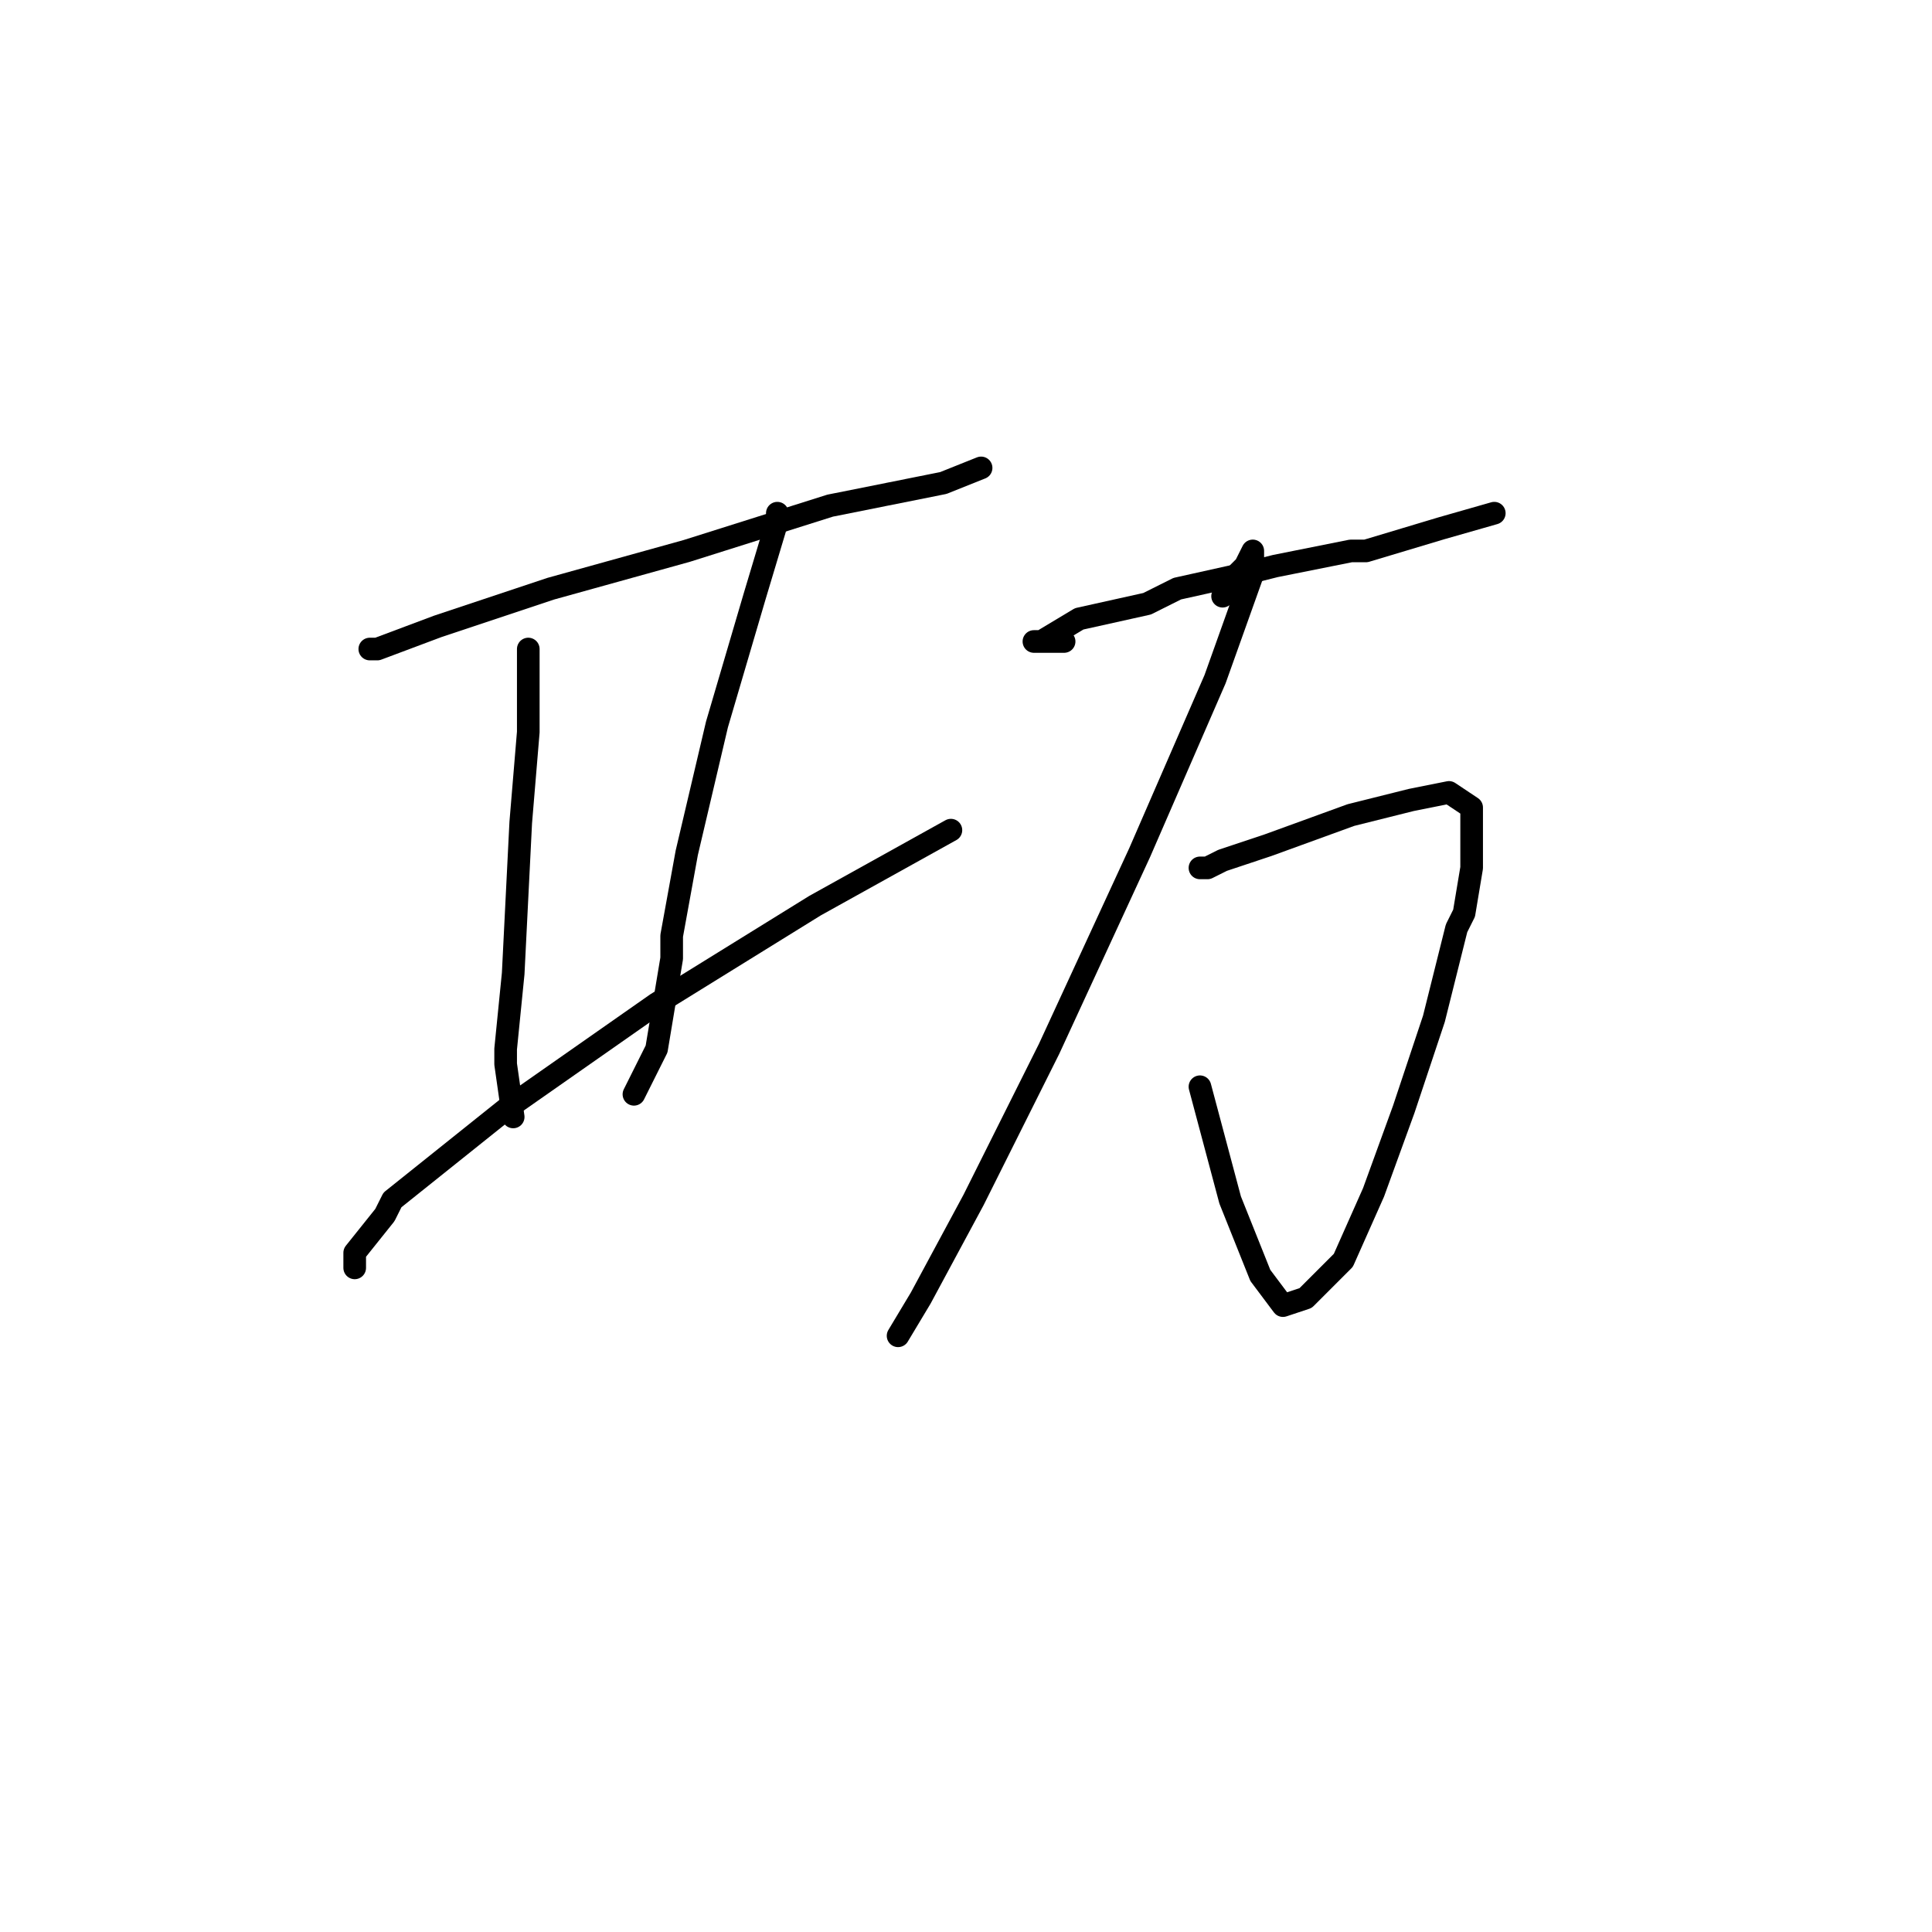 <?xml version="1.0" standalone="no"?>
    <svg width="256" height="256" xmlns="http://www.w3.org/2000/svg" version="1.1">
    <polyline stroke="black" stroke-width="3" stroke-linecap="round" fill="transparent" stroke-linejoin="round" points="49 86 50 86 58 83 73 78 91 73 110 67 125 64 130 62 130 62 " />
        <polyline stroke="black" stroke-width="3" stroke-linecap="round" fill="transparent" stroke-linejoin="round" points="70 86 70 97 69 109 68 129 67 139 67 141 68 148 68 148 " />
        <polyline stroke="black" stroke-width="3" stroke-linecap="round" fill="transparent" stroke-linejoin="round" points="103 68 103 69 100 79 95 96 91 113 89 124 89 127 87 139 84 145 84 145 " />
        <polyline stroke="black" stroke-width="3" stroke-linecap="round" fill="transparent" stroke-linejoin="round" points="47 168 47 167 47 166 51 161 52 159 67 147 87 133 108 120 126 110 126 110 " />
        <polyline stroke="black" stroke-width="3" stroke-linecap="round" fill="transparent" stroke-linejoin="round" points="141 85 139 85 138 85 137 85 138 85 143 82 152 80 156 78 165 76 169 75 179 73 181 73 191 70 198 68 198 68 " />
        <polyline stroke="black" stroke-width="3" stroke-linecap="round" fill="transparent" stroke-linejoin="round" points="159 115 160 115 162 114 168 112 179 108 187 106 192 105 195 107 195 110 195 115 194 121 193 123 190 135 186 147 182 158 178 167 173 172 170 173 167 169 163 159 159 144 159 144 " />
        <polyline stroke="black" stroke-width="3" stroke-linecap="round" fill="transparent" stroke-linejoin="round" points="162 79 164 76 165 75 166 73 166 74 166 76 161 90 151 113 139 139 129 159 122 172 119 177 119 177 " />
        </svg>